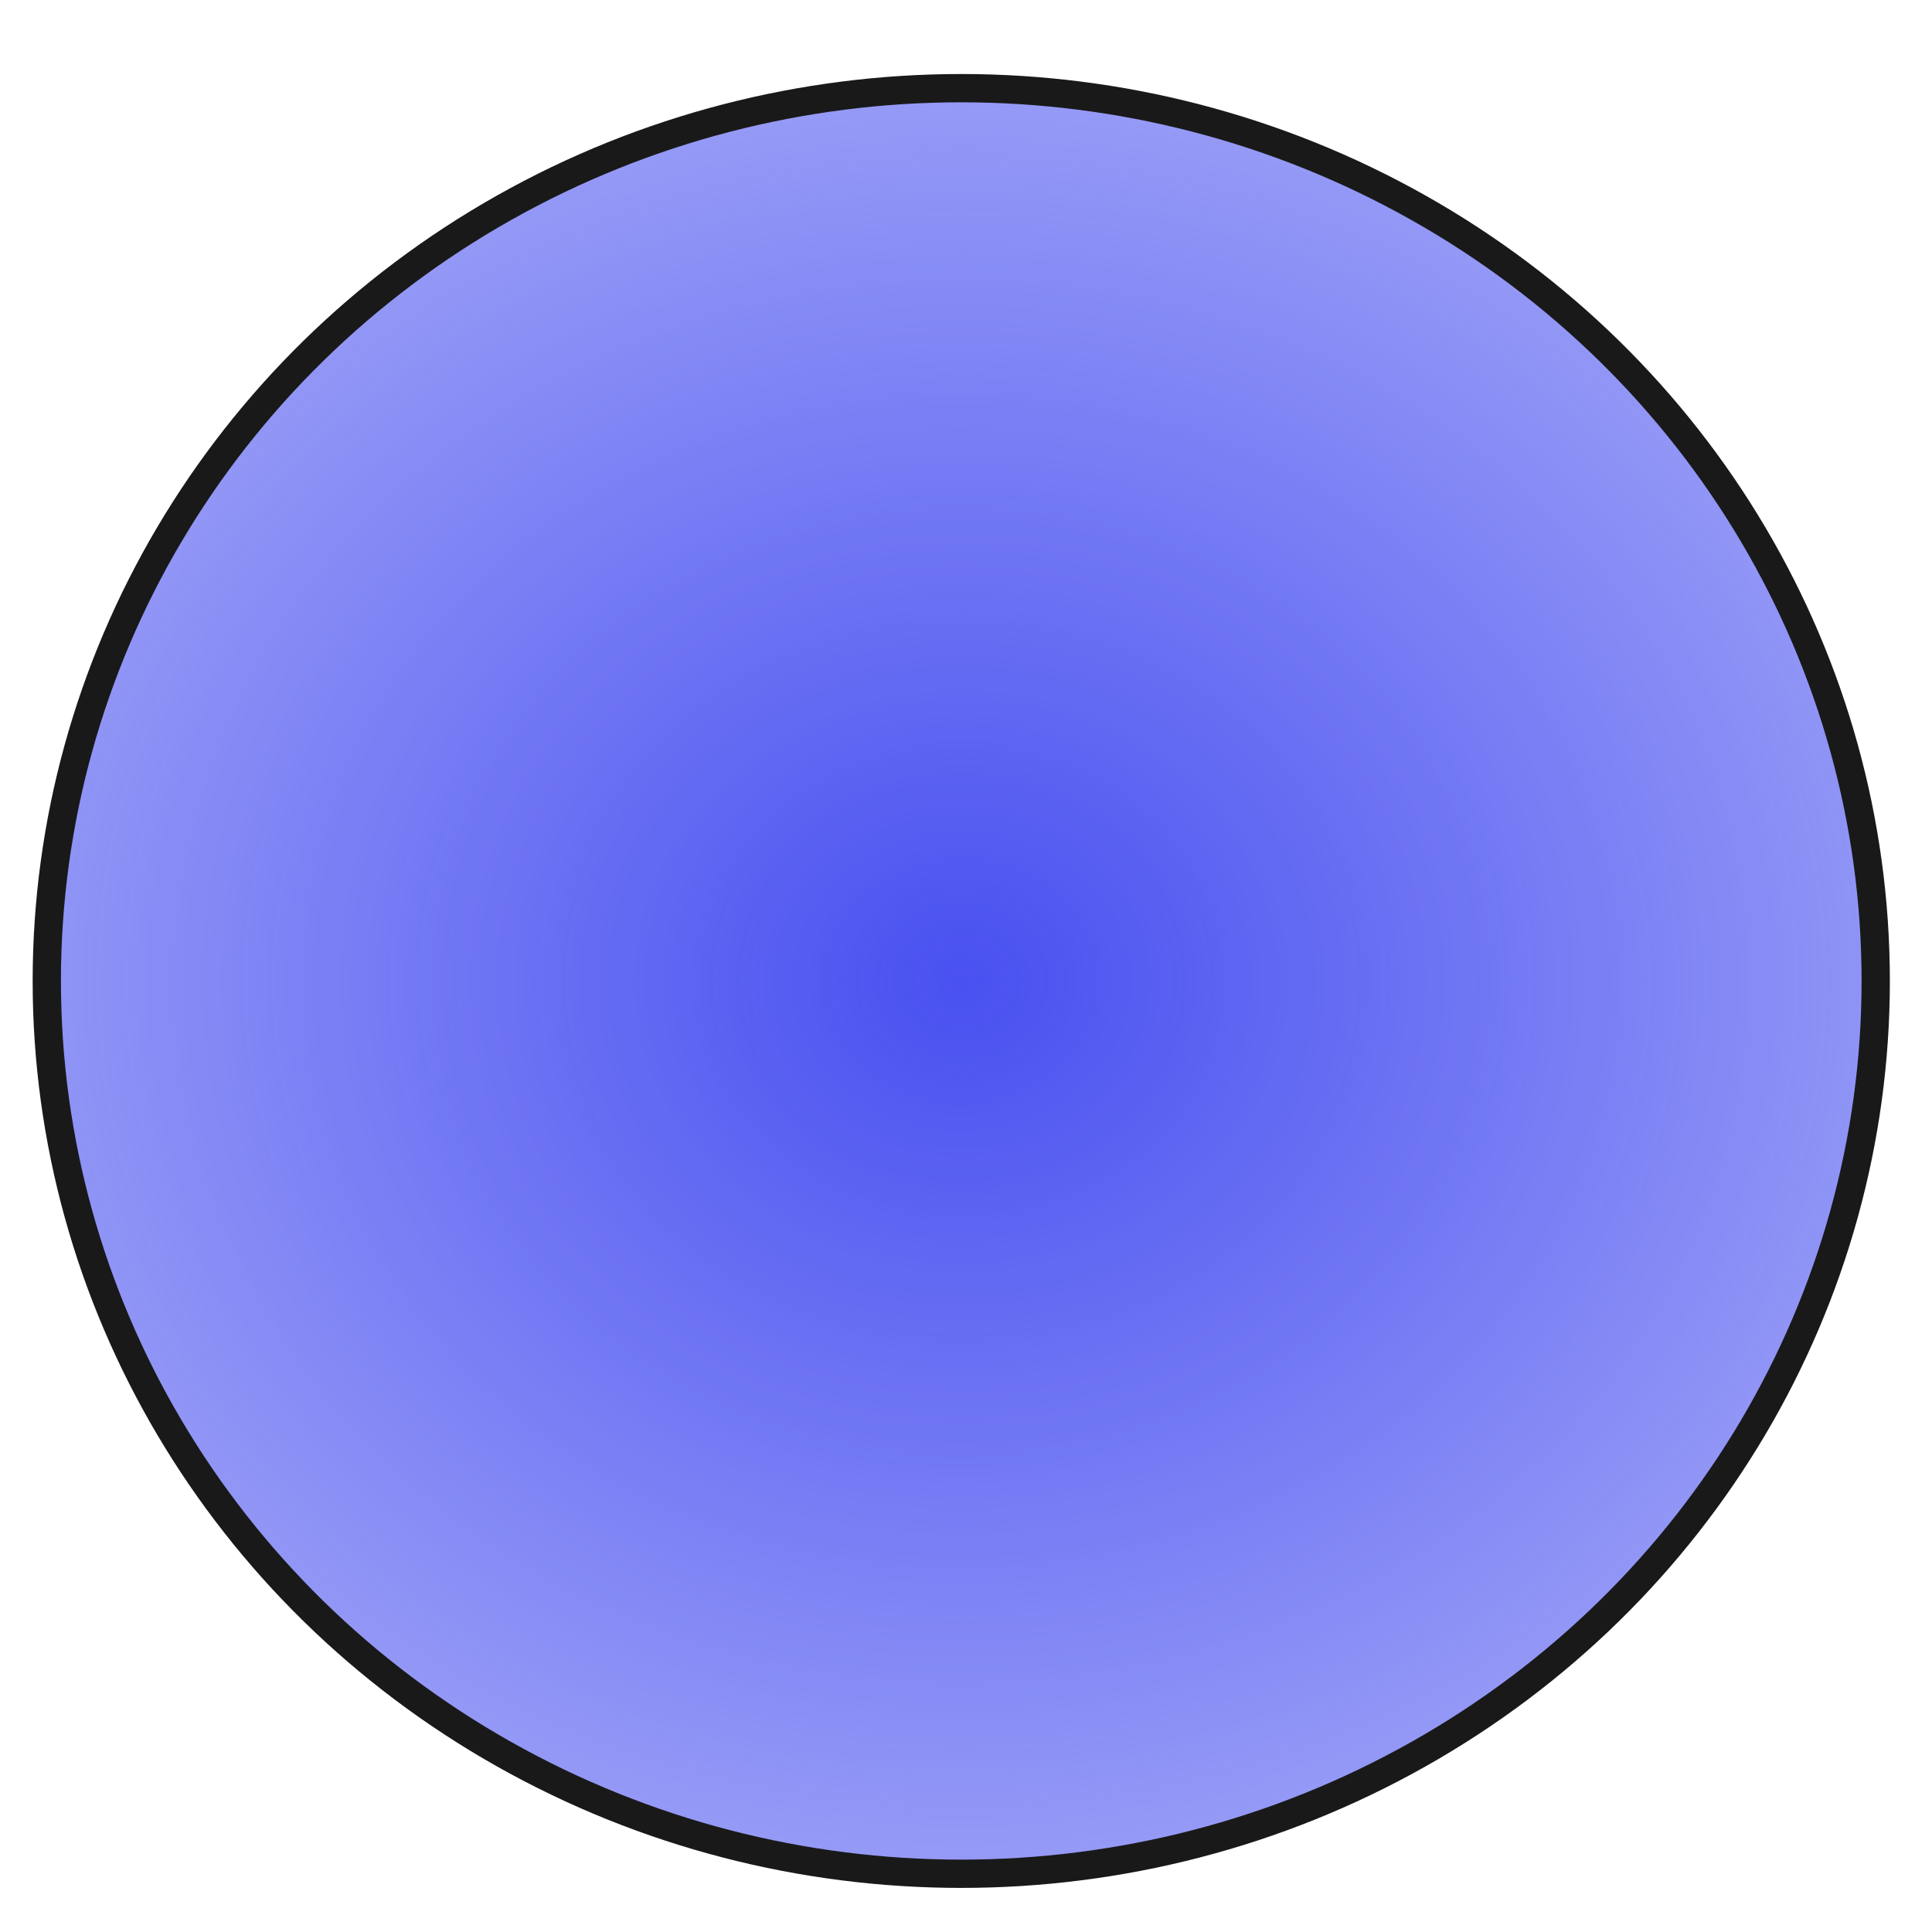 <?xml version="1.0" encoding="UTF-8" standalone="no"?>
<!-- Created with Inkscape (http://www.inkscape.org/) -->

<svg
   xmlns:dc="http://purl.org/dc/elements/1.1/"
   xmlns:cc="http://creativecommons.org/ns#"
   xmlns:rdf="http://www.w3.org/1999/02/22-rdf-syntax-ns#"
   xmlns:svg="http://www.w3.org/2000/svg"
   xmlns="http://www.w3.org/2000/svg"
   xmlns:xlink="http://www.w3.org/1999/xlink"
   xmlns:sodipodi="http://sodipodi.sourceforge.net/DTD/sodipodi-0.dtd"
   xmlns:inkscape="http://www.inkscape.org/namespaces/inkscape"
   width="512"
   height="512"
   viewBox="0 0 135.467 135.467"
   version="1.1"
   id="svg6815"
   inkscape:version="0.92.4 (5da689c313, 2019-01-14)"
   sodipodi:docname="Enemy_Speedy.svg"
   inkscape:export-filename="E:\GameDev\Project_1\Assets\Sprites\Enemy_Chunky.png"
   inkscape:export-xdpi="102.25042"
   inkscape:export-ydpi="102.25042">
  <defs
     id="defs6809">
    <linearGradient
       inkscape:collect="always"
       id="linearGradient7400">
      <stop
         style="stop-color:#4850f0;stop-opacity:1;"
         offset="0"
         id="stop7396" />
      <stop
         style="stop-color:#4850f0;stop-opacity:0;"
         offset="1"
         id="stop7398" />
    </linearGradient>
    <radialGradient
       inkscape:collect="always"
       xlink:href="#linearGradient7400"
       id="radialGradient7402"
       cx="67.401"
       cy="230.316"
       fx="67.401"
       fy="230.316"
       r="65.112"
       gradientTransform="matrix(2.527,5.8094701e-8,-5.1685742e-8,2.248,-102.903,-287.431)"
       gradientUnits="userSpaceOnUse" />
  </defs>
  <sodipodi:namedview
     id="base"
     pagecolor="#ffffff"
     bordercolor="#666666"
     borderopacity="1.0"
     inkscape:pageopacity="0.0"
     inkscape:pageshadow="2"
     inkscape:zoom="0.7"
     inkscape:cx="226.90239"
     inkscape:cy="370.50603"
     inkscape:document-units="mm"
     inkscape:current-layer="layer1"
     showgrid="false"
     units="px"
     inkscape:window-width="1920"
     inkscape:window-height="1017"
     inkscape:window-x="1912"
     inkscape:window-y="-8"
     inkscape:window-maximized="1" />
  <g
     inkscape:label="Layer 1"
     inkscape:groupmode="layer"
     id="layer1"
     transform="translate(0,-161.533)">
    <ellipse
       style="opacity:1;fill:url(#radialGradient7402);fill-opacity:1;stroke:#191919;stroke-width:1.983;stroke-linecap:square;stroke-linejoin:round;stroke-miterlimit:4;stroke-dasharray:none;stroke-opacity:1;paint-order:markers fill stroke"
       id="path7360"
       cx="67.401"
       cy="230.316"
       rx="64.12"
       ry="62.601" />
  </g>
</svg>
